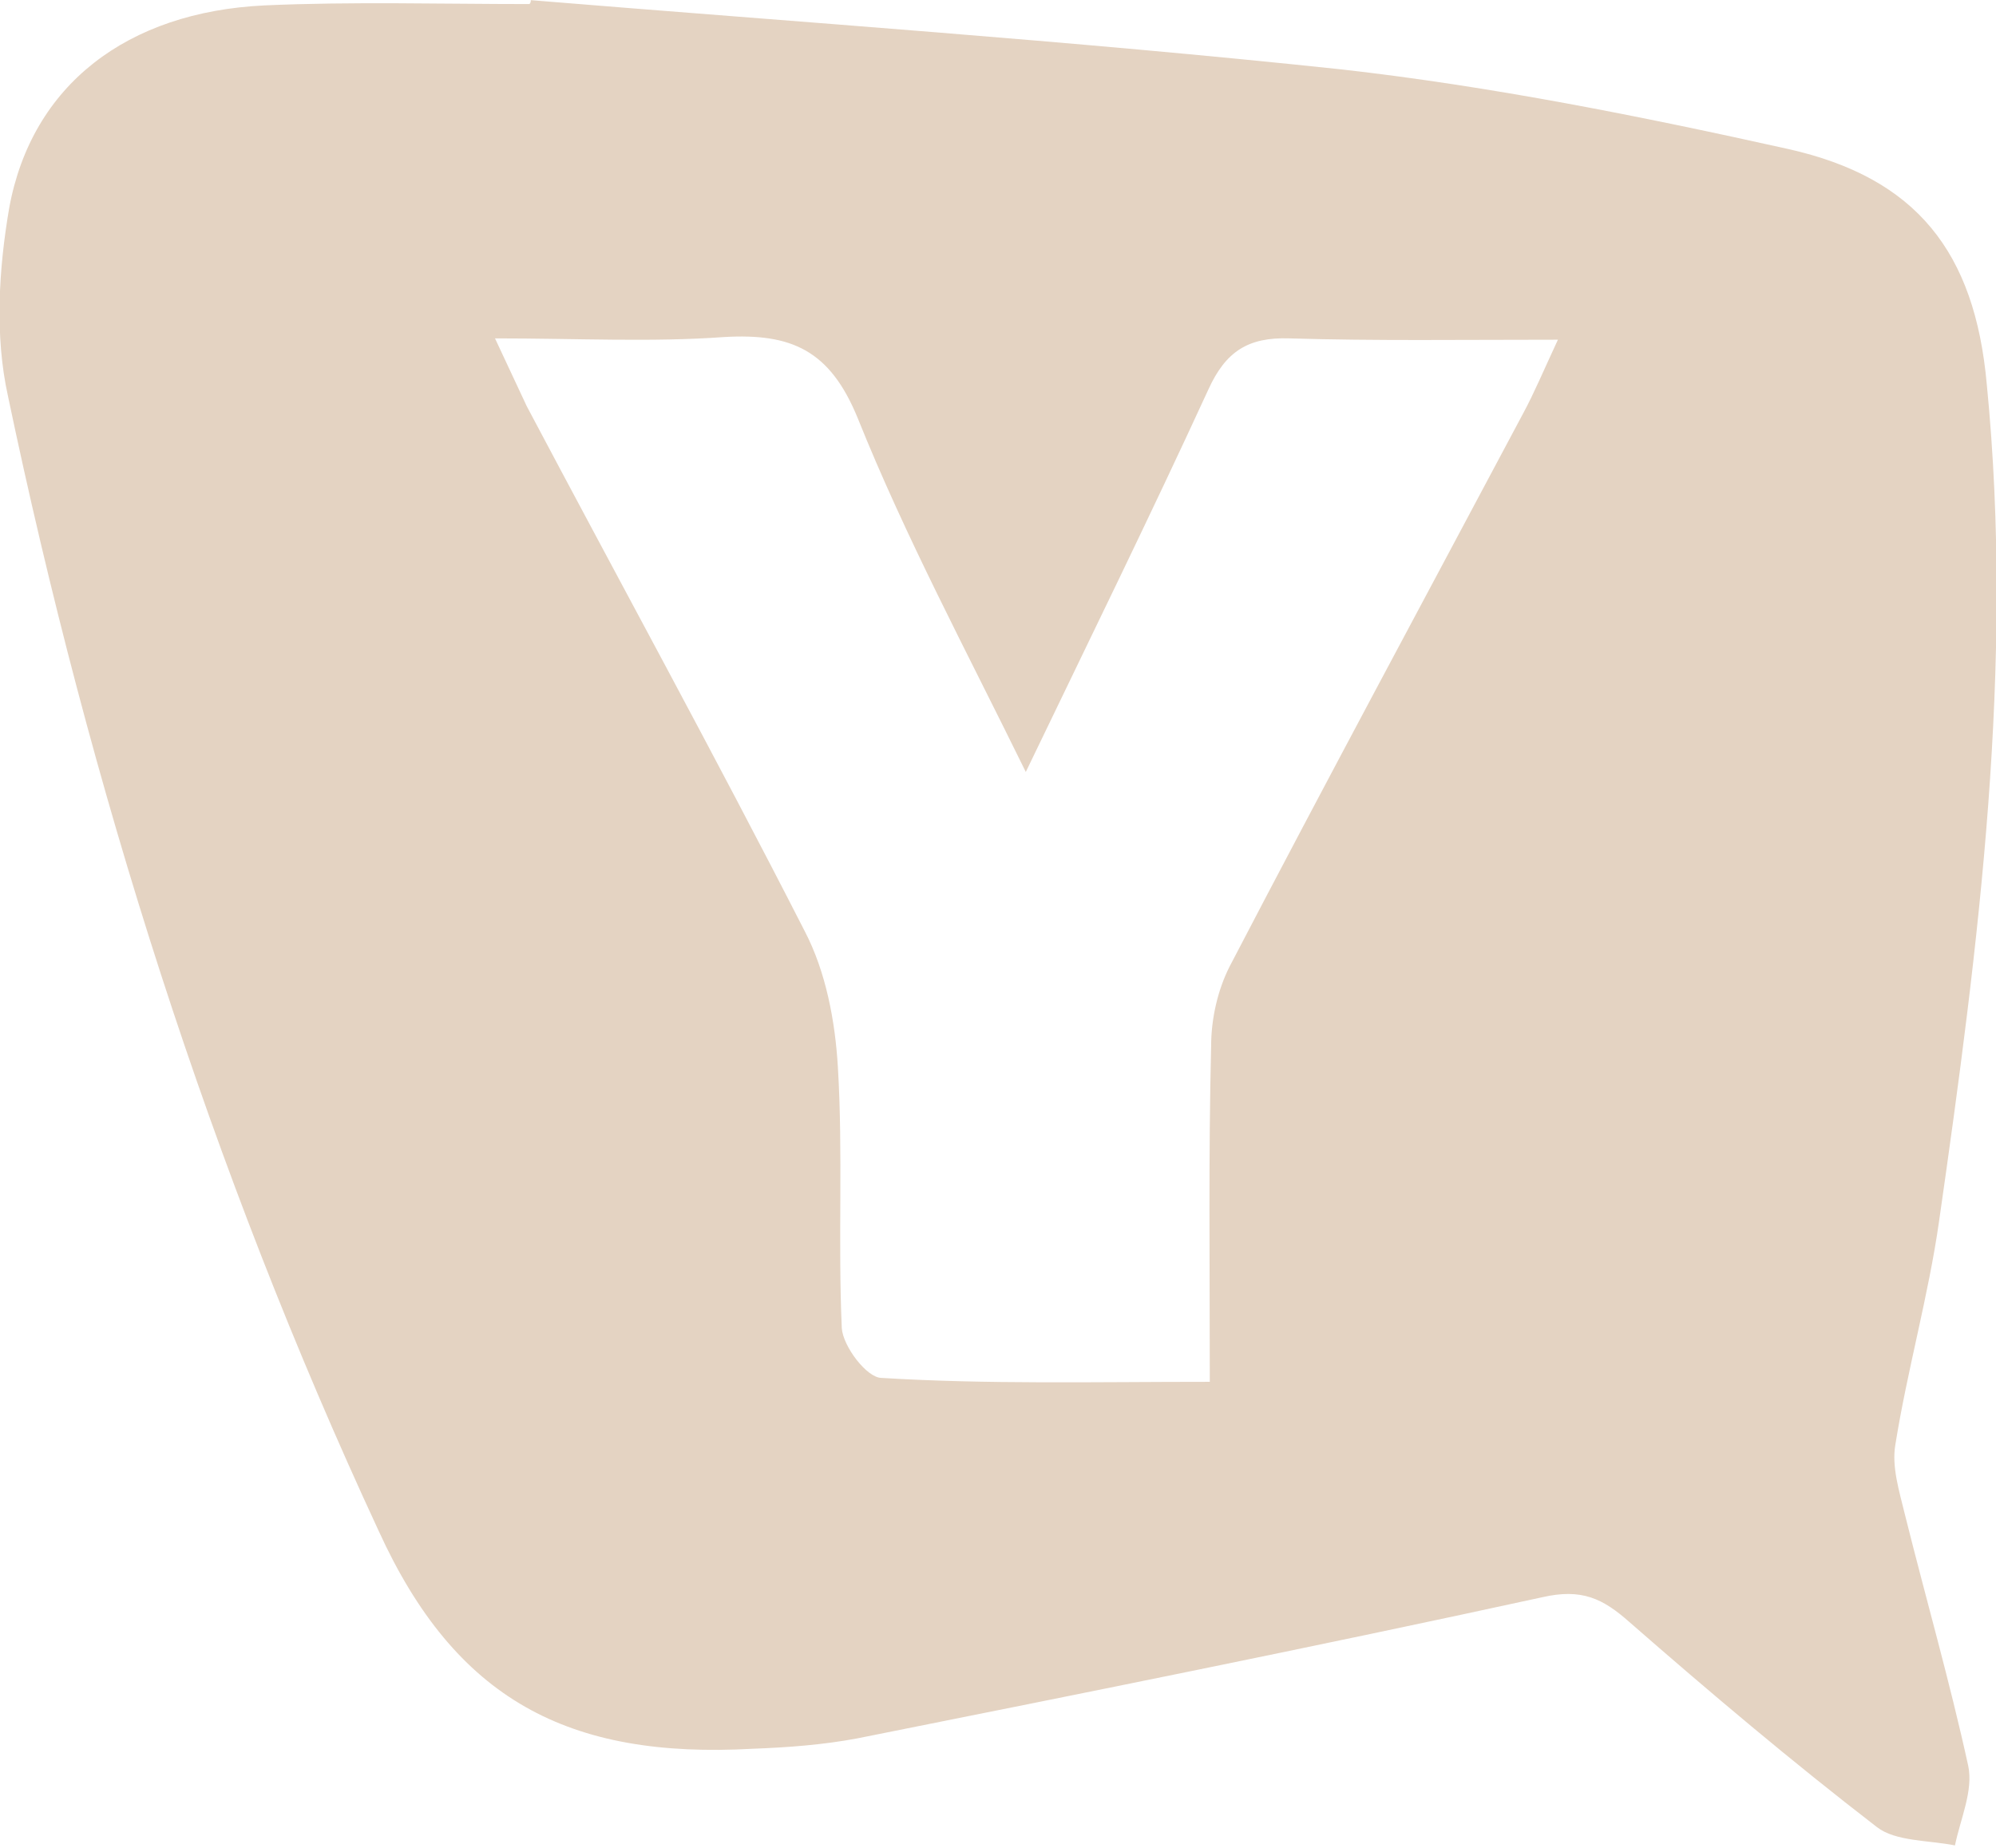 <svg width="27" height="25" viewBox="0 0 27 25" fill="none" xmlns="http://www.w3.org/2000/svg">
<path d="M7.18 0.002C10.832 0.302 14.485 0.55 18.137 0.938C20.178 1.168 22.202 1.574 24.189 2.016C25.926 2.405 26.714 3.412 26.875 5.196C27.251 9.013 26.767 12.776 26.23 16.521C26.087 17.529 25.8 18.535 25.639 19.543C25.586 19.843 25.693 20.179 25.765 20.479C26.051 21.627 26.373 22.741 26.624 23.889C26.696 24.225 26.517 24.613 26.445 24.967C26.087 24.896 25.639 24.914 25.389 24.719C24.243 23.836 23.133 22.899 22.041 21.945C21.682 21.627 21.396 21.486 20.859 21.61C17.779 22.281 14.7 22.899 11.602 23.518C11.137 23.606 10.653 23.642 10.188 23.659C7.681 23.8 6.159 22.988 5.121 20.709C2.847 15.815 1.218 10.656 0.107 5.355C-0.072 4.543 -0.018 3.642 0.125 2.811C0.43 1.15 1.719 0.161 3.581 0.073C4.763 0.02 5.962 0.055 7.162 0.055C7.18 0.037 7.18 0.02 7.18 0.002ZM16.365 18.695C16.365 17.087 16.347 15.62 16.383 14.154C16.383 13.783 16.472 13.394 16.633 13.076C17.94 10.567 19.283 8.076 20.608 5.585C20.751 5.32 20.877 5.02 21.074 4.596C19.749 4.596 18.603 4.613 17.439 4.578C16.884 4.56 16.58 4.755 16.347 5.267C15.559 6.981 14.735 8.659 13.876 10.444C13.07 8.801 12.247 7.263 11.602 5.656C11.226 4.737 10.707 4.507 9.794 4.56C8.809 4.631 7.824 4.578 6.696 4.578C6.911 5.037 7.019 5.267 7.126 5.497C8.379 7.864 9.668 10.214 10.886 12.599C11.172 13.147 11.298 13.818 11.334 14.437C11.405 15.603 11.334 16.786 11.387 17.97C11.405 18.218 11.727 18.642 11.924 18.642C13.357 18.73 14.789 18.695 16.365 18.695Z" fill="#E4D3C2"/>
</svg>
